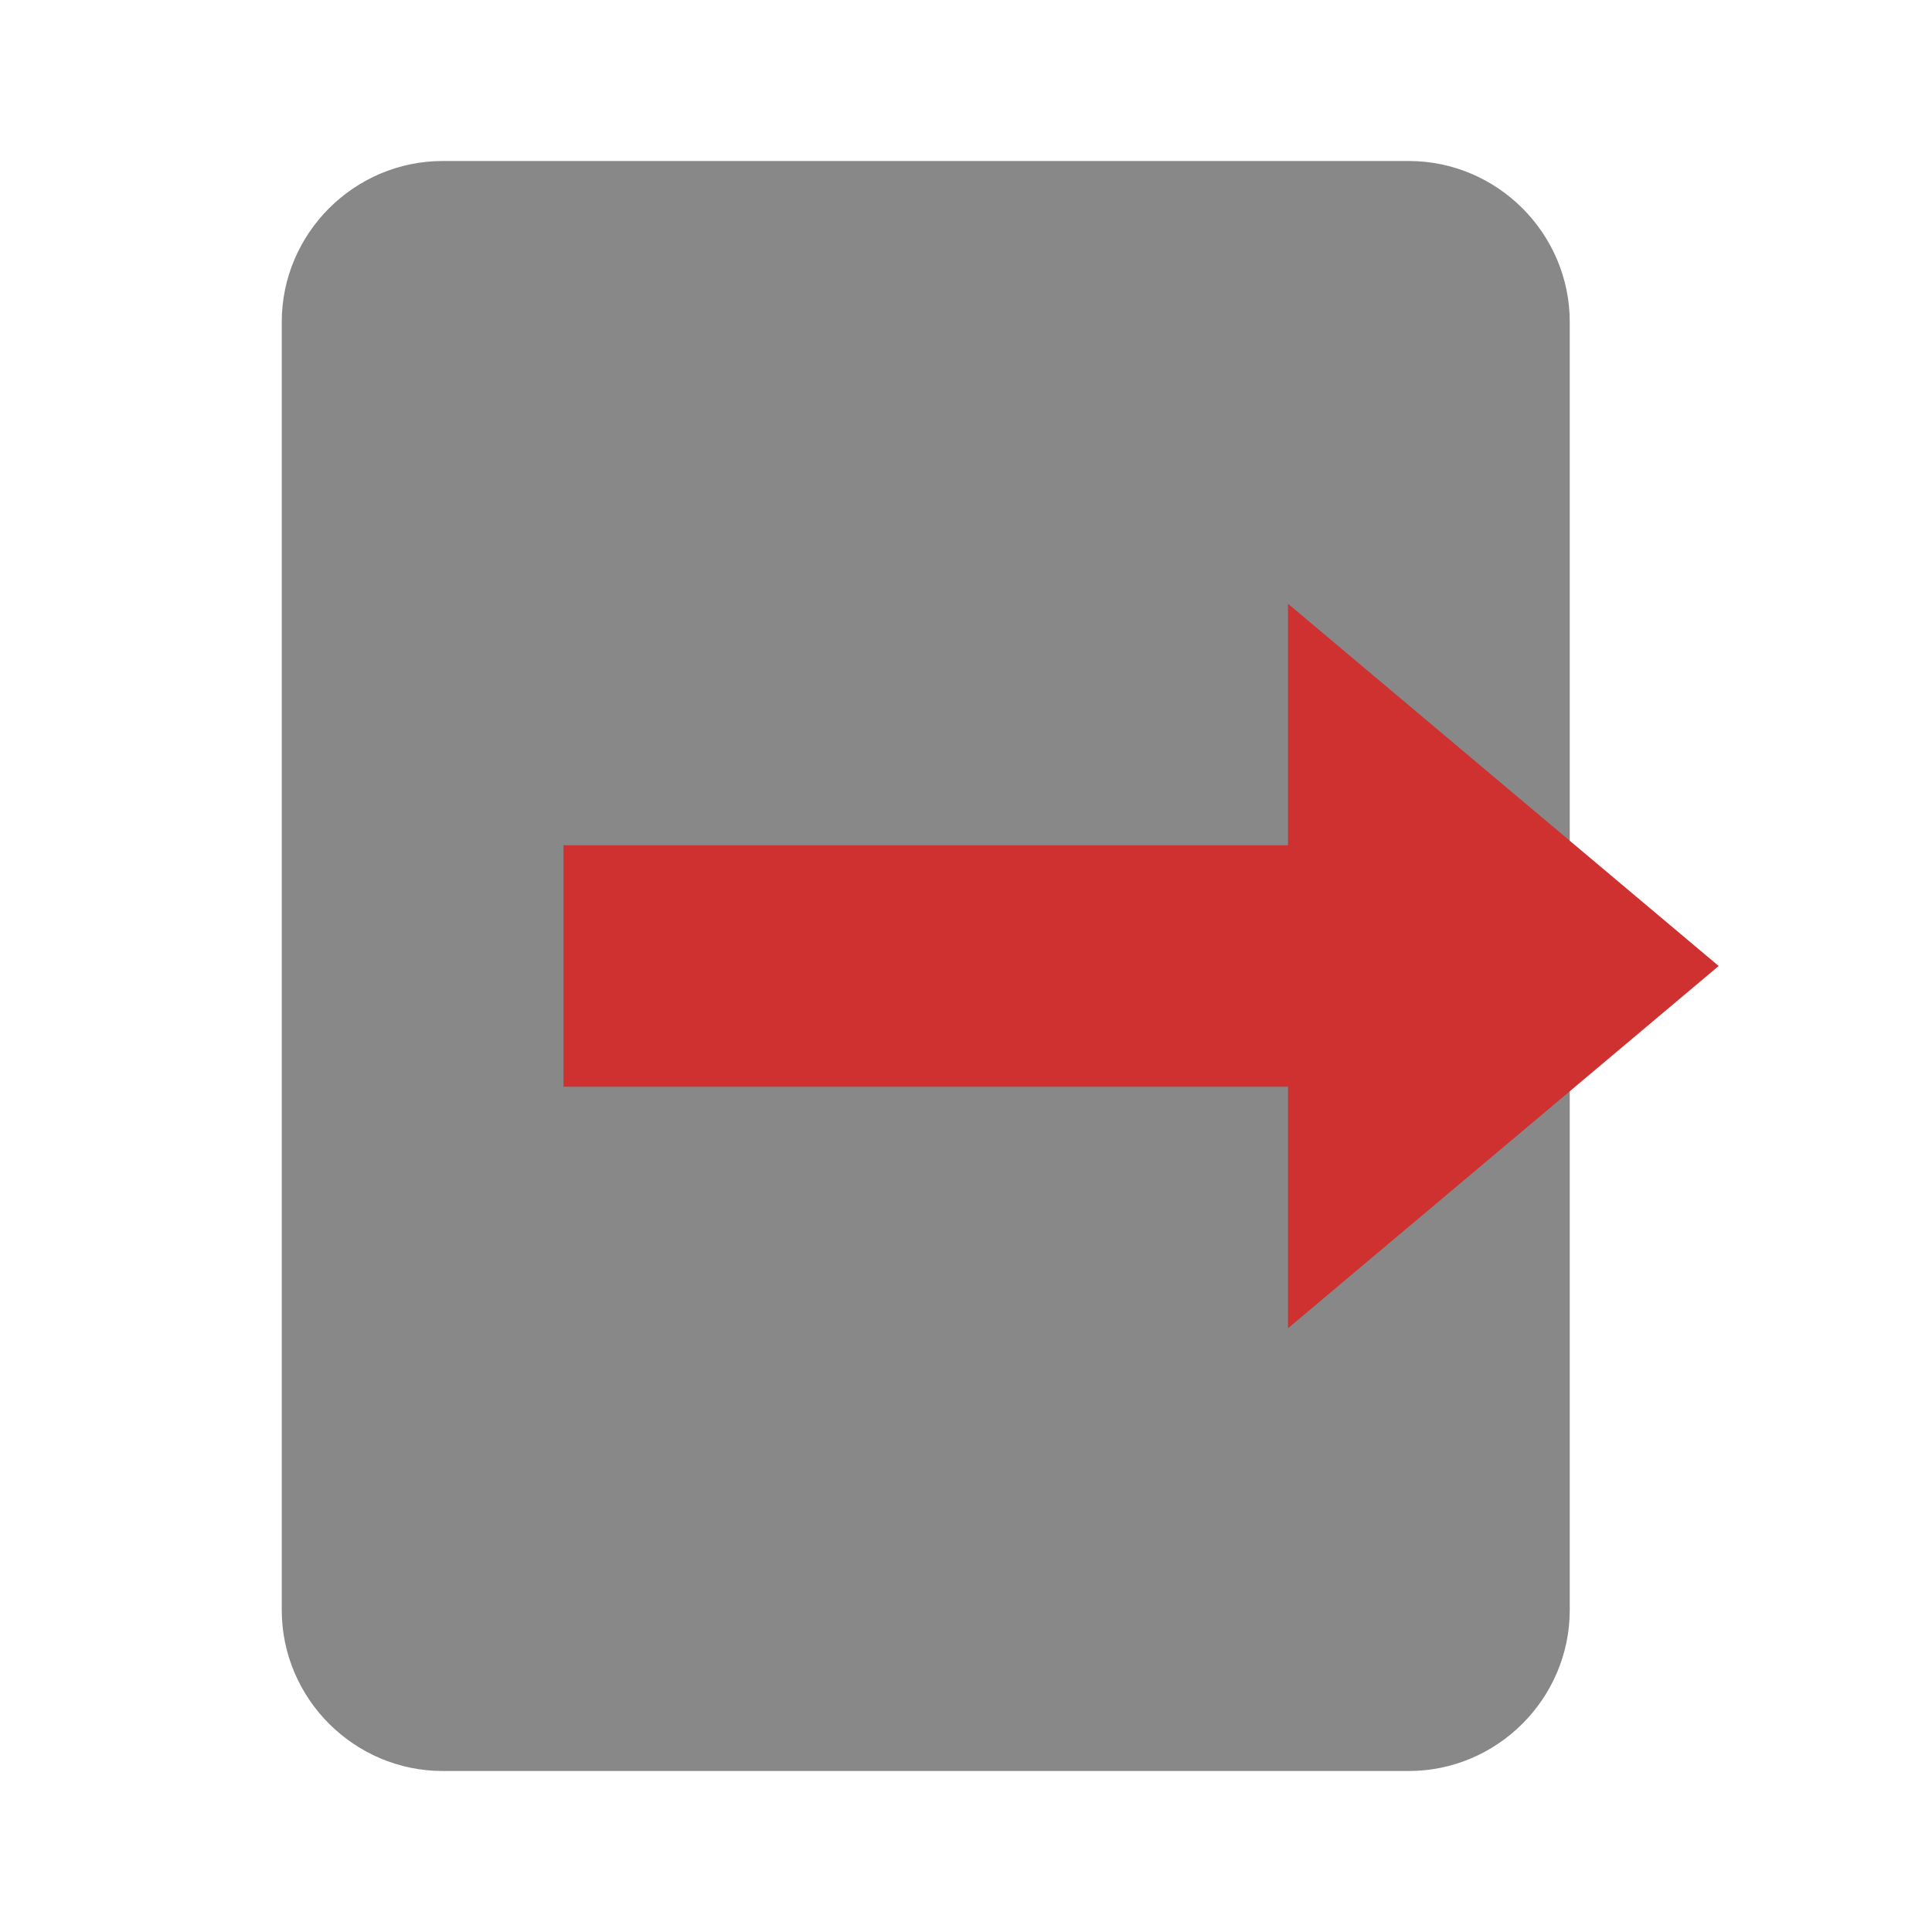 <svg version="1" xmlns="http://www.w3.org/2000/svg" class="icon" viewBox="0 0 48 48" enable-background="new 0 0 48 48">
    <path fill="#888888" d="M7,40V8c0-2.2,1.8-4,4-4h24c2.2,0,4,1.8,4,4v32c0,2.2-1.8,4-4,4H11C8.8,44,7,42.2,7,40z"/>
        <g fill="#cf3030">
        <polygon points="42.7,24 32,33 32,15"/>
        <rect x="14" y="21" width="23" height="6"/>
    </g>
</svg>
